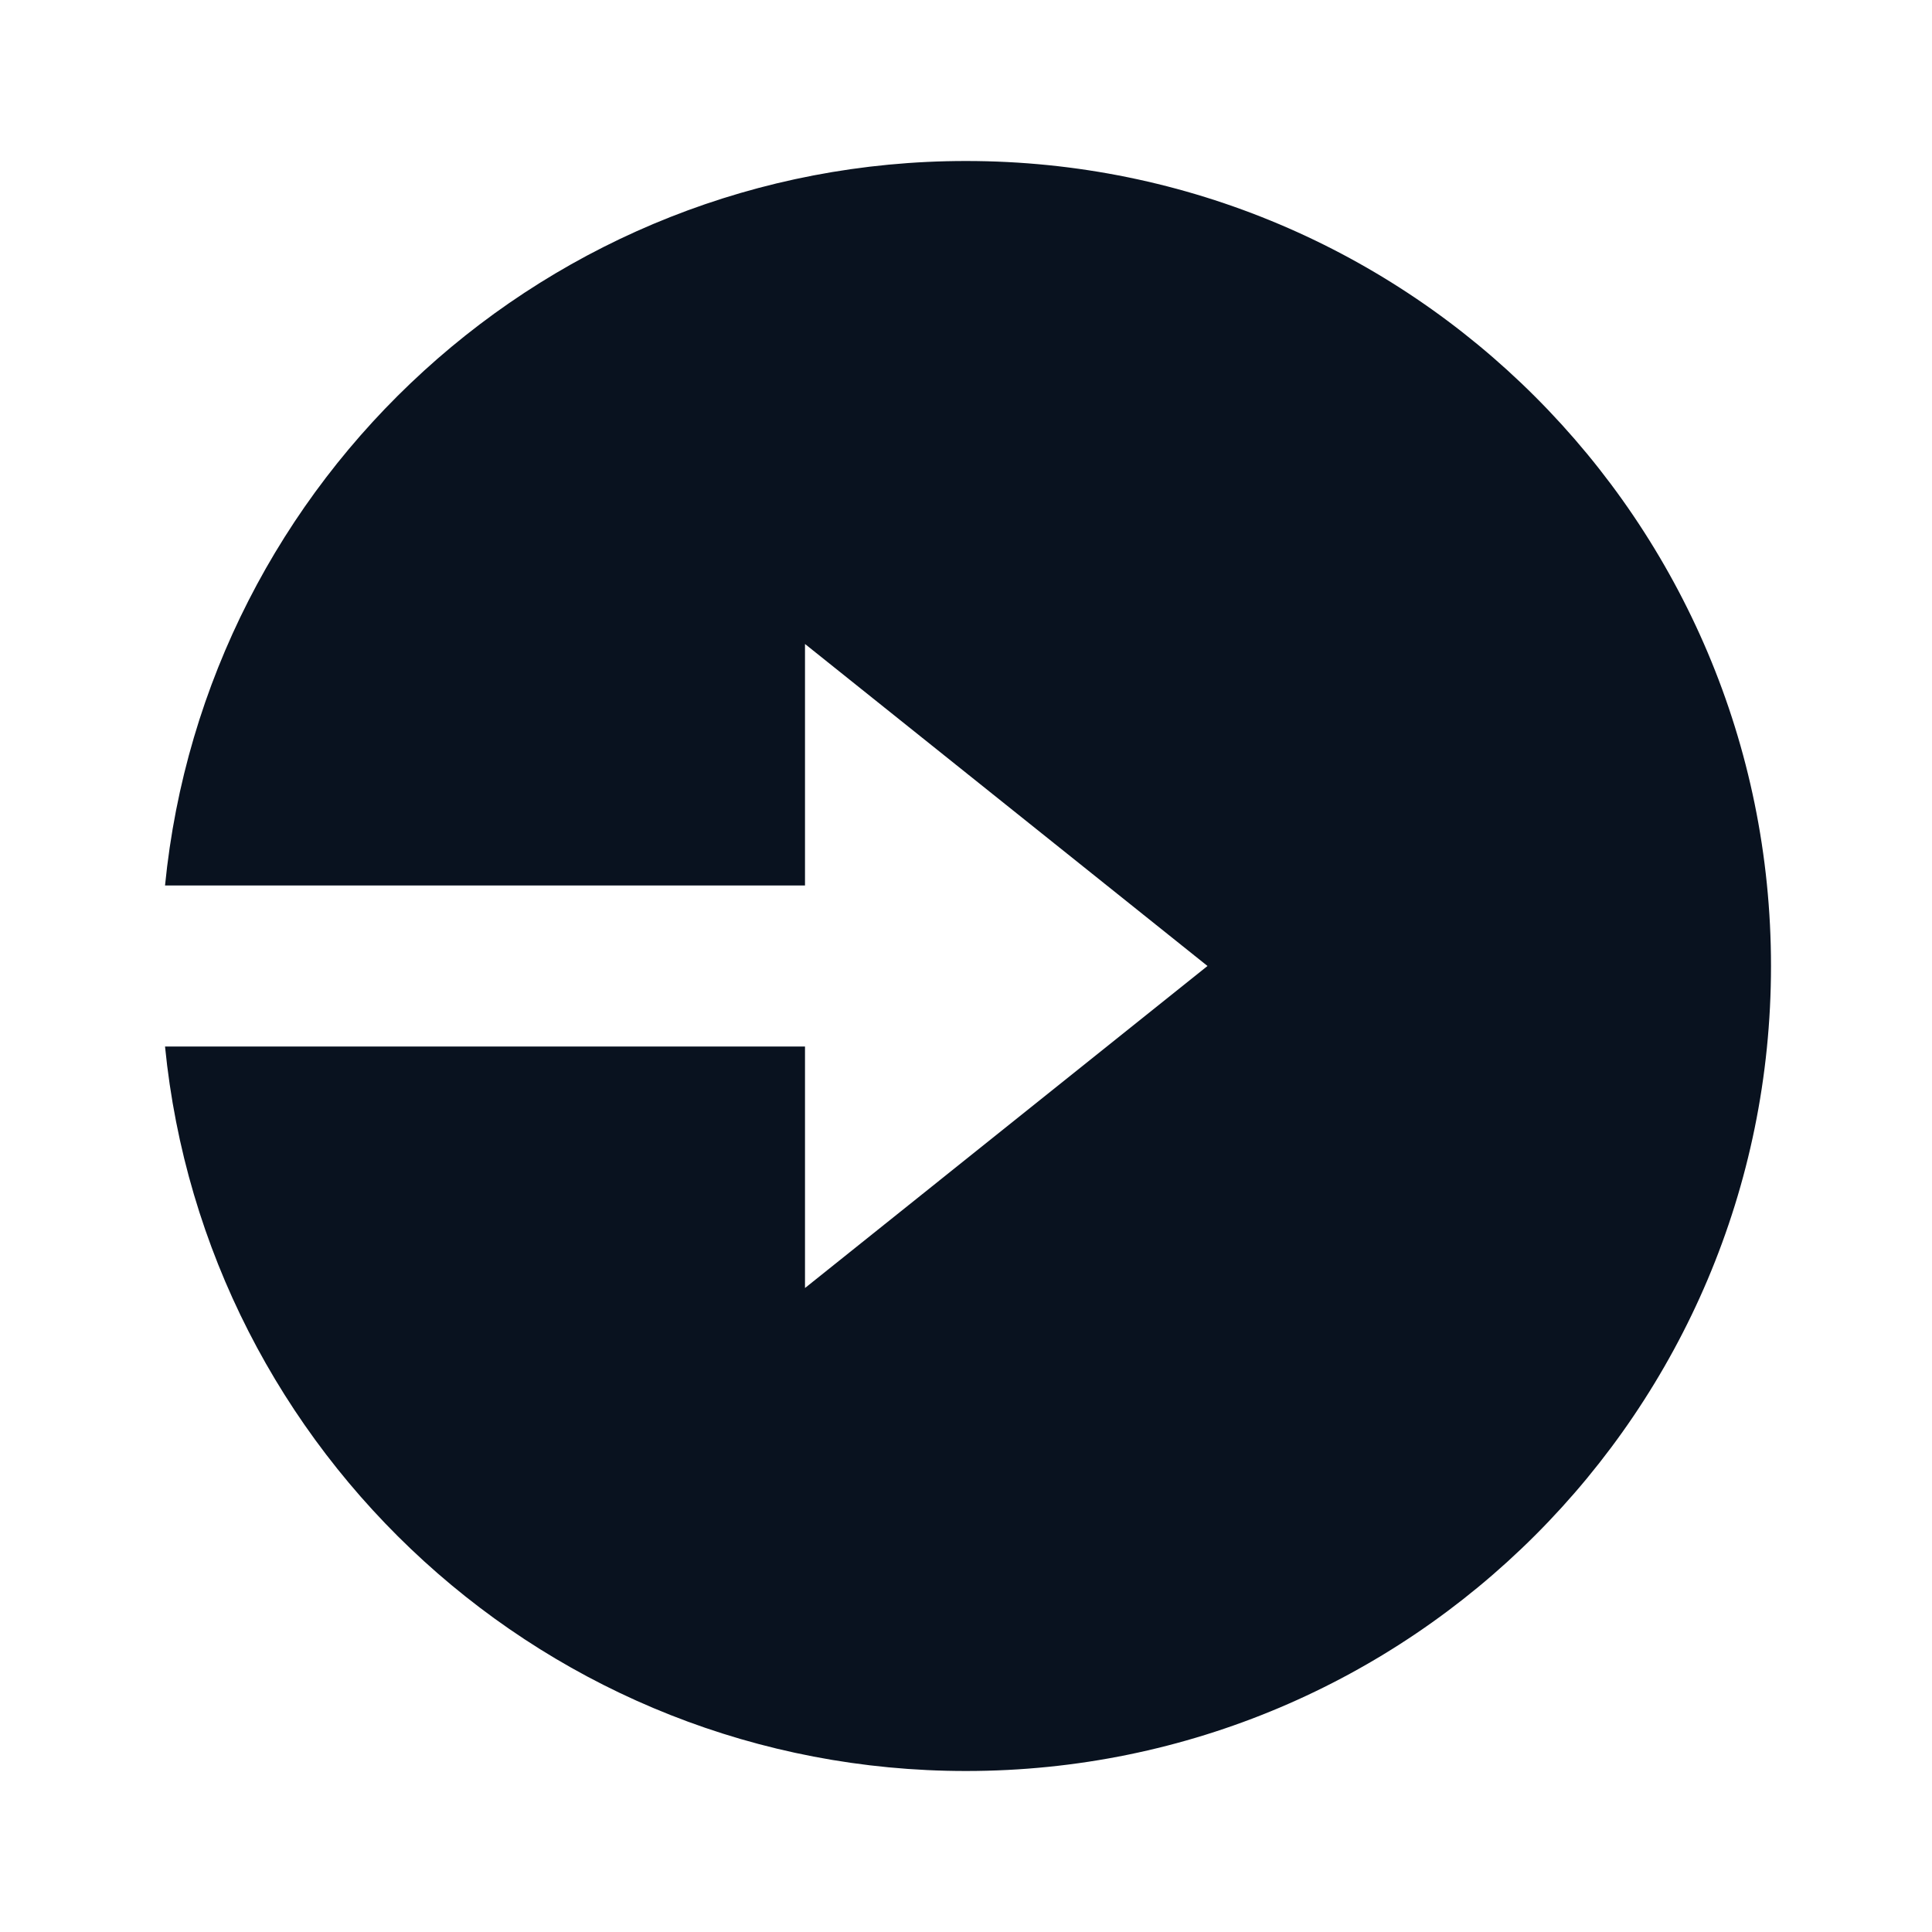 <svg width="24" height="24" viewBox="0 0 24 24" fill="none" xmlns="http://www.w3.org/2000/svg">
<g clip-path="url(#clip0_11_52539)">
<path d="M10 11H2.05C2.55 5.947 6.814 2 12 2C17.523 2 22 6.477 22 12C22 17.523 17.523 22 12 22C6.815 22 2.551 18.053 2.05 13H10V16L15 12L10 8V11Z" fill="#09121F"/>
</g>
<defs>
<clipPath id="clip0_11_52539">
<rect width="24" height="24" fill="white"/>
</clipPath>
</defs>
</svg>
